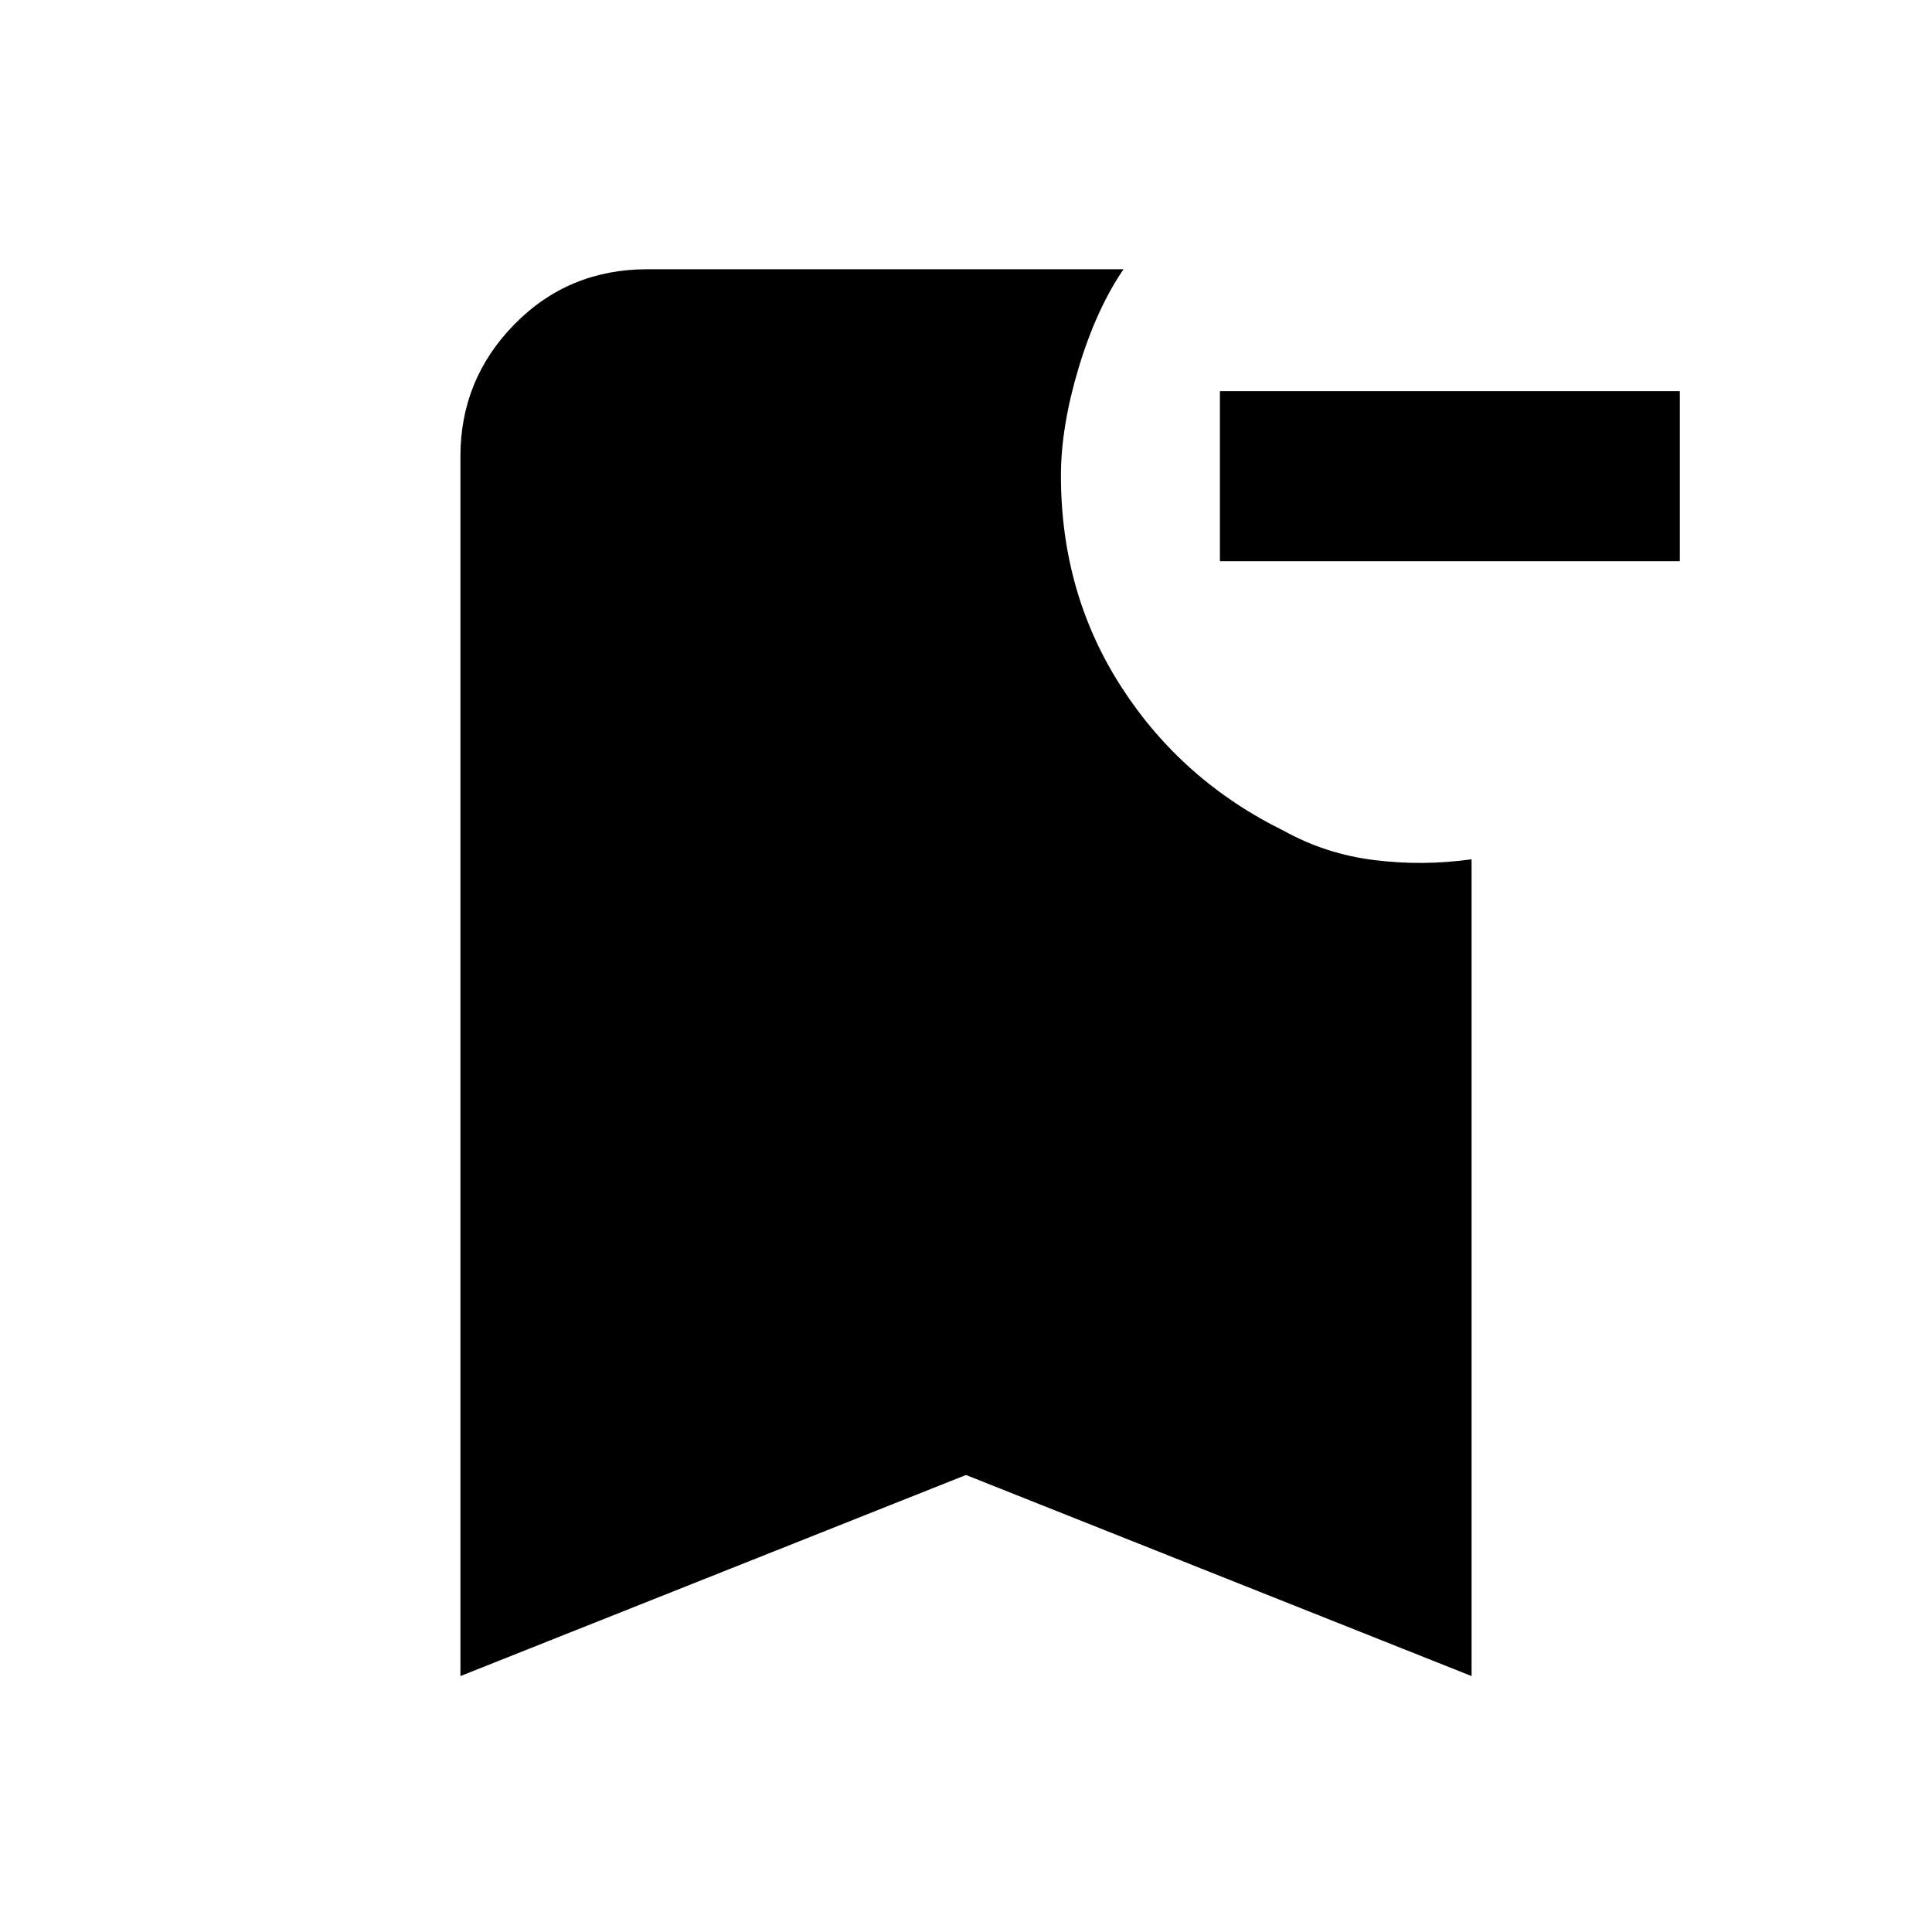 <svg xmlns="http://www.w3.org/2000/svg" height="20" viewBox="0 -960 960 960" width="20"><path d="M834.7-681.13H606.17v-84.52H834.7v84.52ZM228.78-127.17v-606.05q0-38.3 26.85-65.65 26.85-27.35 66.15-27.35h236.48q-13.63 20.07-22.36 49.21-8.73 29.14-8.73 53.34 0 58.56 30.12 105.16 30.12 46.6 80.93 71.49 20.58 11.39 44.65 14.39t48.35-.39v405.85L480-227.09l-251.22 99.92Z"/></svg>
